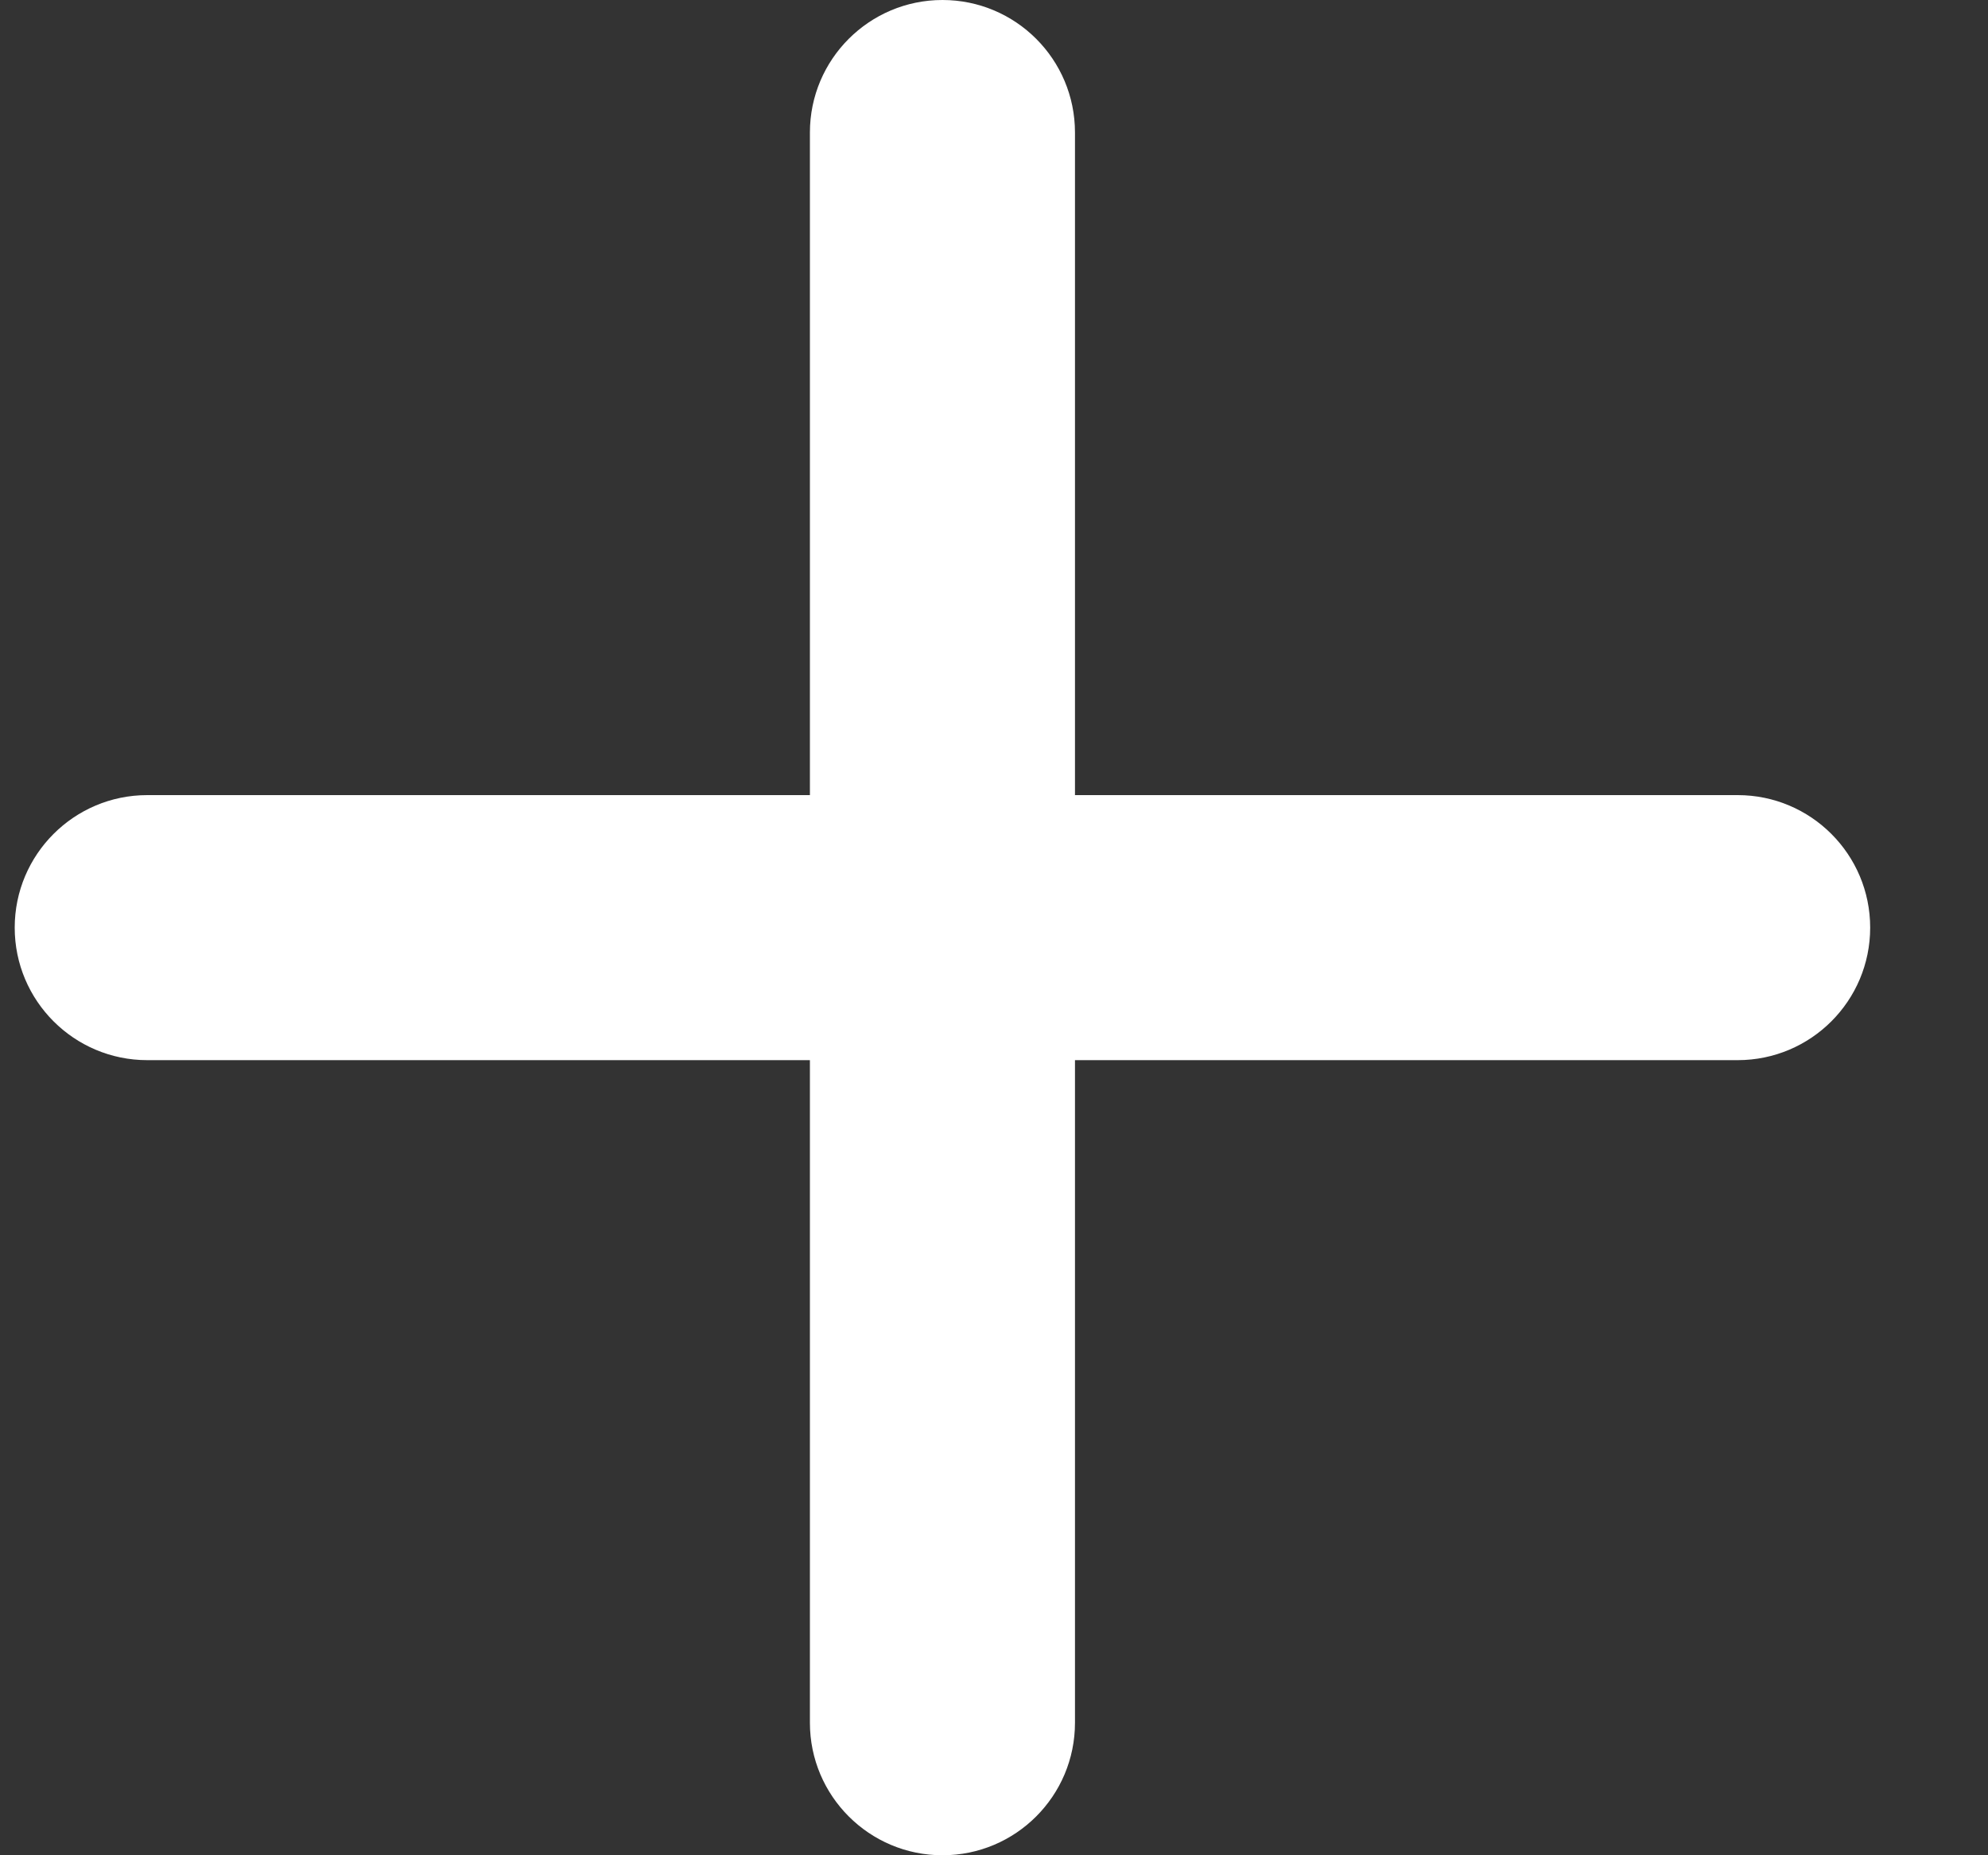 <svg width="15" height="14" viewBox="0 0 15 14" fill="none" xmlns="http://www.w3.org/2000/svg">
<rect x="0" y="0" width="15" height="14" fill="#333333" stroke="none"/>
<path d="M8.111 8V13C8.111 13.552 7.664 14 7.111 14C6.559 14 6.111 13.552 6.111 13V8H1.111C0.559 8 0.111 7.552 0.111 7C0.111 6.448 0.559 6 1.111 6H6.111V1C6.111 0.448 6.559 0 7.111 0C7.664 0 8.111 0.448 8.111 1V6H13.111C13.664 6 14.111 6.448 14.111 7C14.111 7.552 13.664 8 13.111 8H8.111Z" fill="white"/>
</svg>
